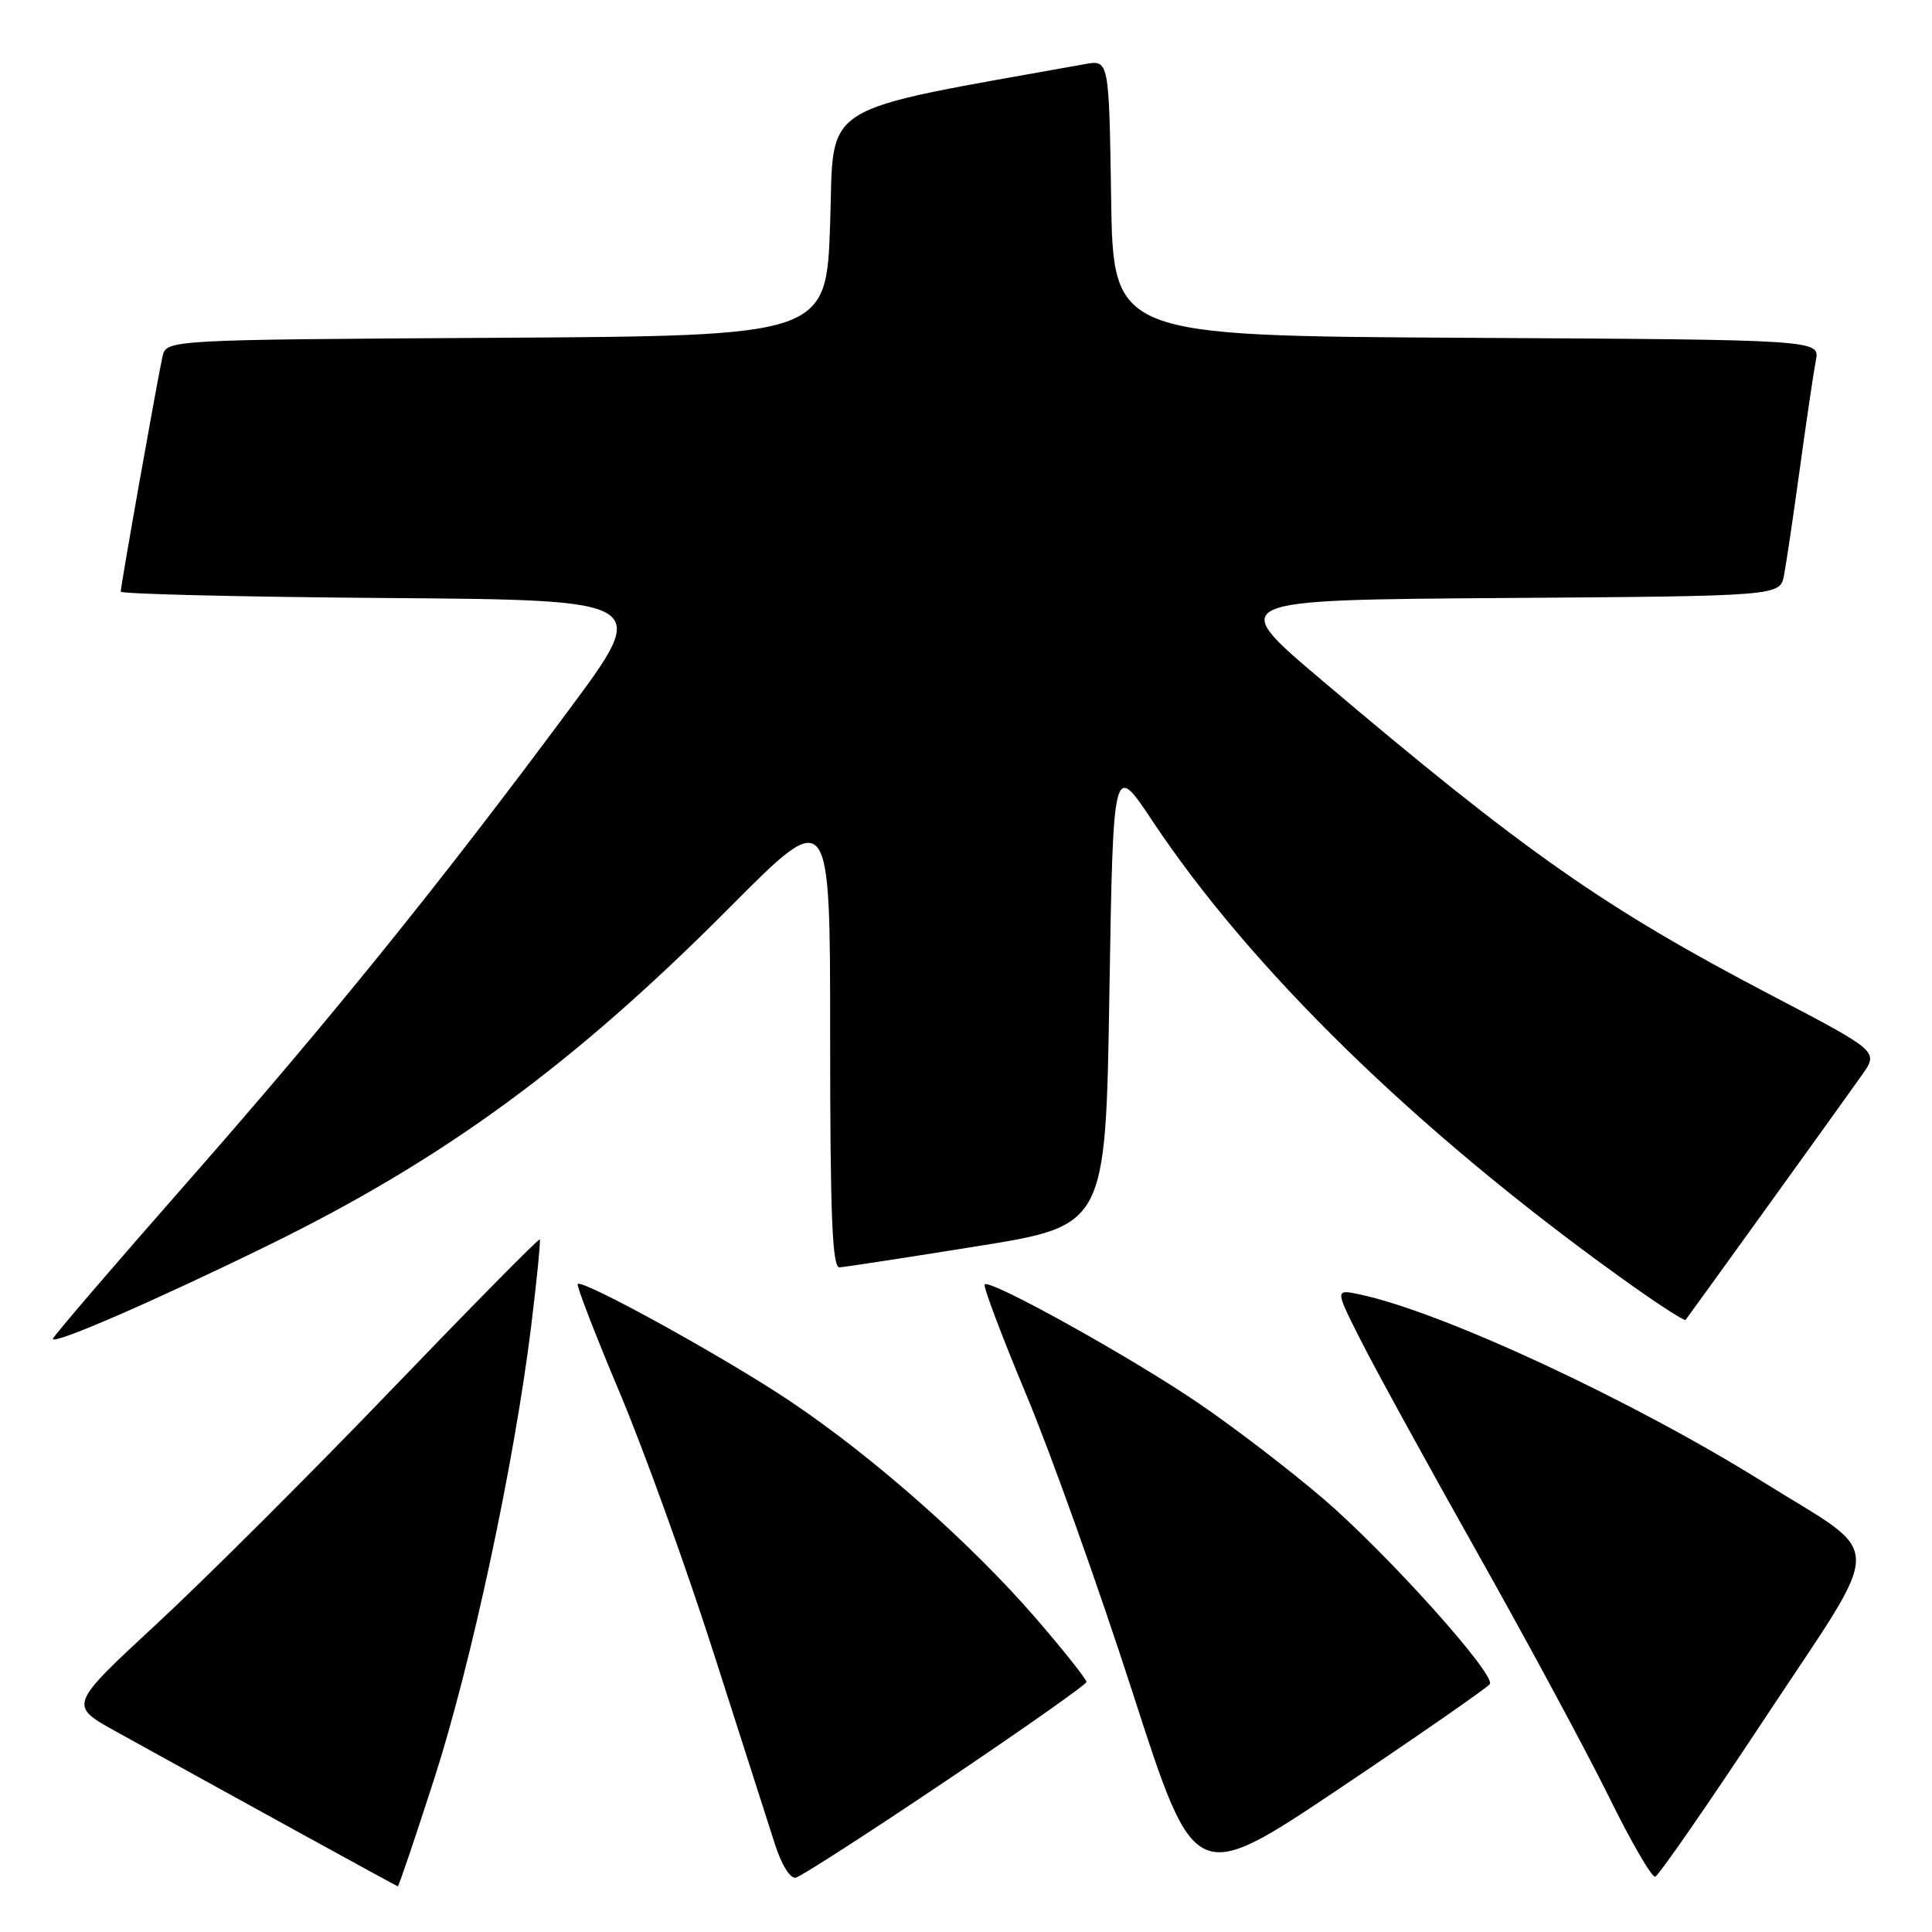 <?xml version="1.0" encoding="UTF-8" standalone="no"?>
<!DOCTYPE svg PUBLIC "-//W3C//DTD SVG 1.1//EN" "http://www.w3.org/Graphics/SVG/1.1/DTD/svg11.dtd" >
<svg xmlns="http://www.w3.org/2000/svg" xmlns:xlink="http://www.w3.org/1999/xlink" version="1.1" viewBox="0 0 256 256">
 <g >
 <path fill="currentColor"
d=" M 57.52 235.75 C 62.46 220.44 68.14 193.93 70.38 175.74 C 71.14 169.56 71.65 164.38 71.52 164.23 C 71.39 164.07 62.56 173.03 51.89 184.12 C 41.23 195.22 27.24 209.17 20.81 215.13 C 9.11 225.97 9.11 225.97 15.31 229.40 C 29.86 237.46 52.52 249.91 52.71 249.95 C 52.83 249.98 54.99 243.59 57.52 235.75 Z  M 197.41 223.15 C 198.20 221.87 183.77 205.81 175.33 198.58 C 171.04 194.90 163.70 189.27 159.02 186.07 C 150.13 179.98 131.21 169.46 130.48 170.19 C 130.24 170.42 132.73 177.01 135.99 184.82 C 139.26 192.63 145.62 210.46 150.13 224.43 C 158.33 249.84 158.33 249.84 177.63 236.89 C 188.24 229.77 197.14 223.58 197.41 223.15 Z  M 125.31 236.00 C 135.54 229.12 143.93 223.22 143.96 222.87 C 143.98 222.52 140.96 218.72 137.24 214.41 C 128.66 204.50 115.82 193.14 104.81 185.74 C 96.26 179.99 77.18 169.46 76.55 170.14 C 76.36 170.34 78.86 176.80 82.10 184.50 C 85.34 192.20 90.94 207.72 94.55 219.00 C 98.17 230.28 101.81 241.66 102.66 244.30 C 103.56 247.12 104.72 248.98 105.45 248.80 C 106.14 248.64 115.08 242.88 125.31 236.00 Z  M 233.99 227.48 C 249.94 203.34 249.97 206.57 233.67 196.40 C 216.26 185.53 191.14 173.85 180.19 171.52 C 176.88 170.82 176.88 170.82 180.34 177.66 C 182.24 181.42 189.21 194.13 195.84 205.90 C 202.46 217.66 210.26 232.15 213.19 238.09 C 216.11 244.03 218.87 248.79 219.32 248.67 C 219.77 248.55 226.37 239.02 233.99 227.48 Z  M 35.50 165.03 C 58.87 153.59 76.00 141.05 96.75 120.18 C 110.00 106.85 110.00 106.85 110.00 137.43 C 110.00 161.26 110.28 167.98 111.25 167.93 C 111.94 167.89 120.15 166.63 129.50 165.13 C 146.50 162.40 146.50 162.40 147.00 131.68 C 147.50 100.96 147.50 100.96 152.67 108.73 C 165.70 128.34 187.46 149.60 214.28 168.94 C 219.11 172.43 223.19 175.10 223.35 174.89 C 224.47 173.40 245.02 144.88 246.75 142.40 C 248.92 139.31 248.92 139.31 234.76 131.90 C 212.62 120.33 202.03 112.91 175.05 90.05 C 162.59 79.50 162.59 79.50 199.22 79.24 C 235.85 78.98 235.85 78.98 236.39 76.24 C 236.68 74.73 237.63 68.33 238.50 62.00 C 239.37 55.67 240.32 49.27 240.61 47.76 C 241.15 45.02 241.15 45.02 194.33 44.76 C 147.50 44.50 147.50 44.50 147.23 26.21 C 146.95 7.92 146.95 7.92 143.73 8.50 C 107.84 14.96 110.55 13.28 110.00 29.57 C 109.50 44.50 109.50 44.50 65.77 44.76 C 22.03 45.02 22.03 45.02 21.53 47.26 C 20.88 50.12 16.00 77.60 16.00 78.39 C 16.00 78.71 31.79 79.09 51.10 79.24 C 86.19 79.50 86.19 79.50 75.43 94.00 C 58.28 117.12 43.81 135.03 24.76 156.71 C 14.99 167.82 7.00 177.14 7.00 177.41 C 7.00 178.24 20.61 172.32 35.50 165.03 Z "/>
</g>
</svg>